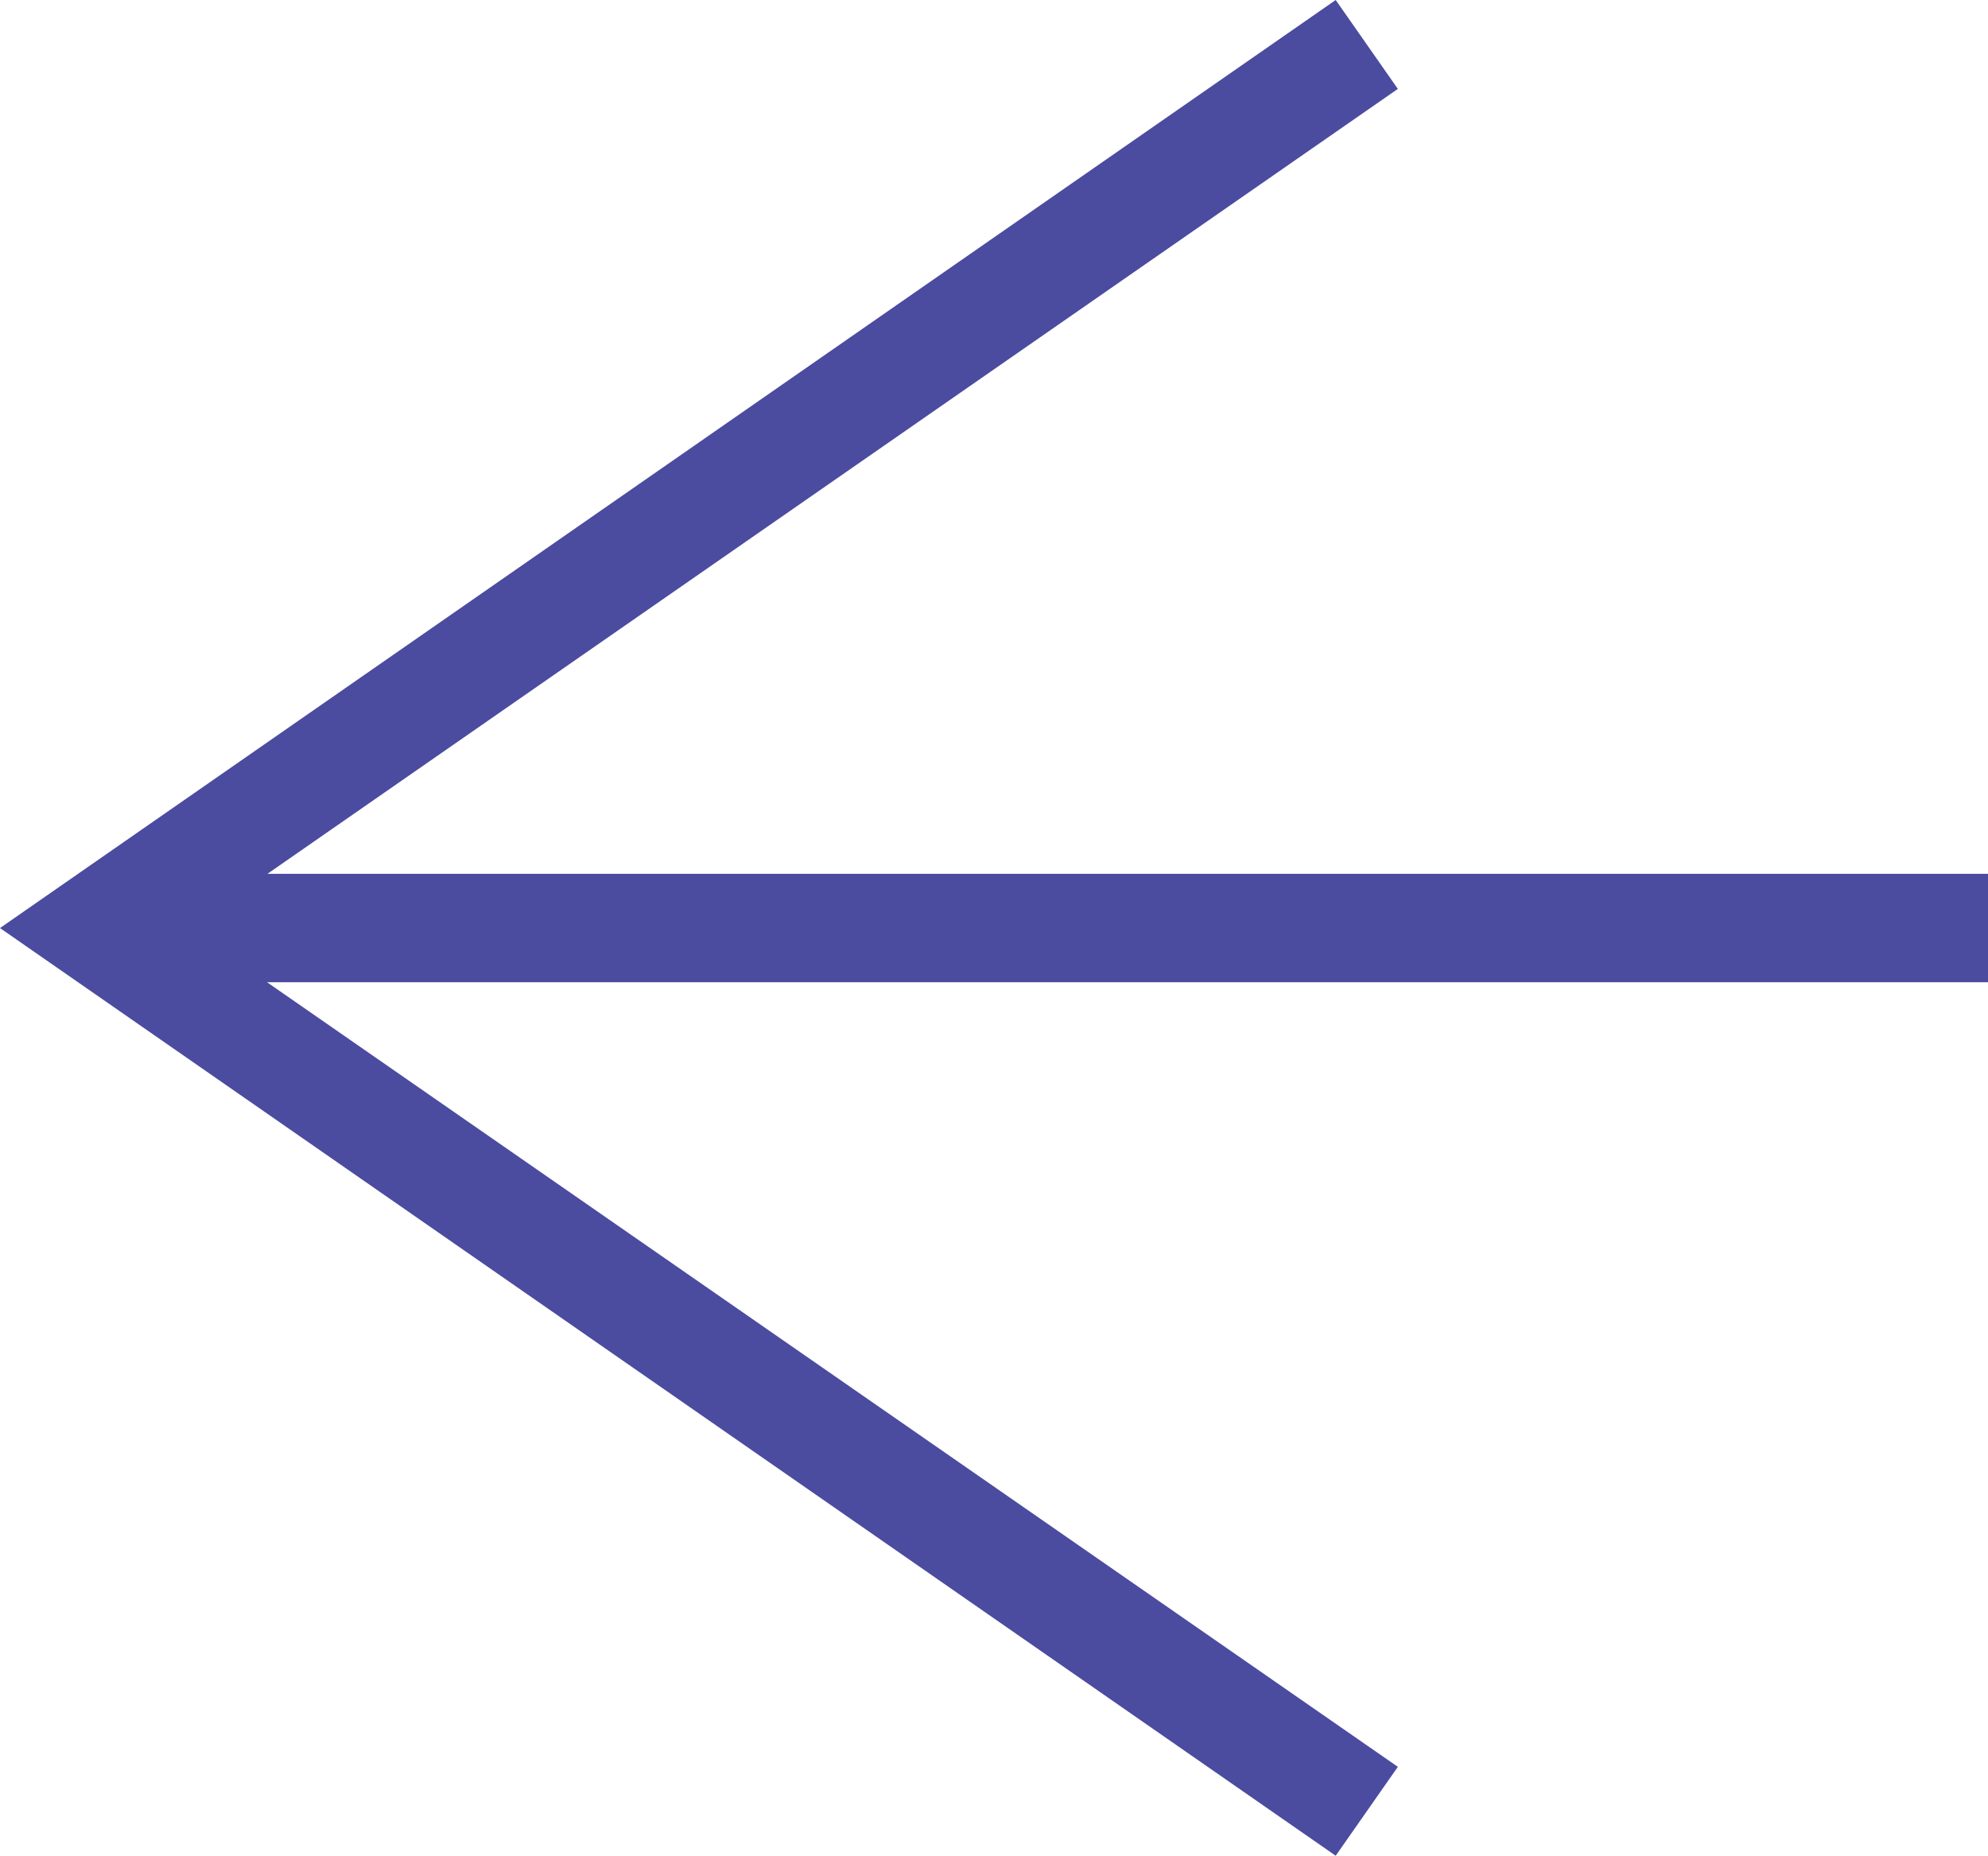 <?xml version="1.0" encoding="UTF-8"?>
<svg id="Layer_2" data-name="Layer 2" xmlns="http://www.w3.org/2000/svg" viewBox="0 0 55.01 51.35">
  <defs>
    <style>
      .cls-1 {
        fill: #4b4ba0;
      }
    </style>
  </defs>
  <g id="Layer_1-2" data-name="Layer 1">
    <polygon class="cls-1" points="36.96 51.35 38.68 48.89 7.39 27.18 55.01 27.18 55.01 24.18 7.4 24.18 38.68 2.46 36.96 0 0 25.68 36.96 51.35"/>
  </g>
</svg>
